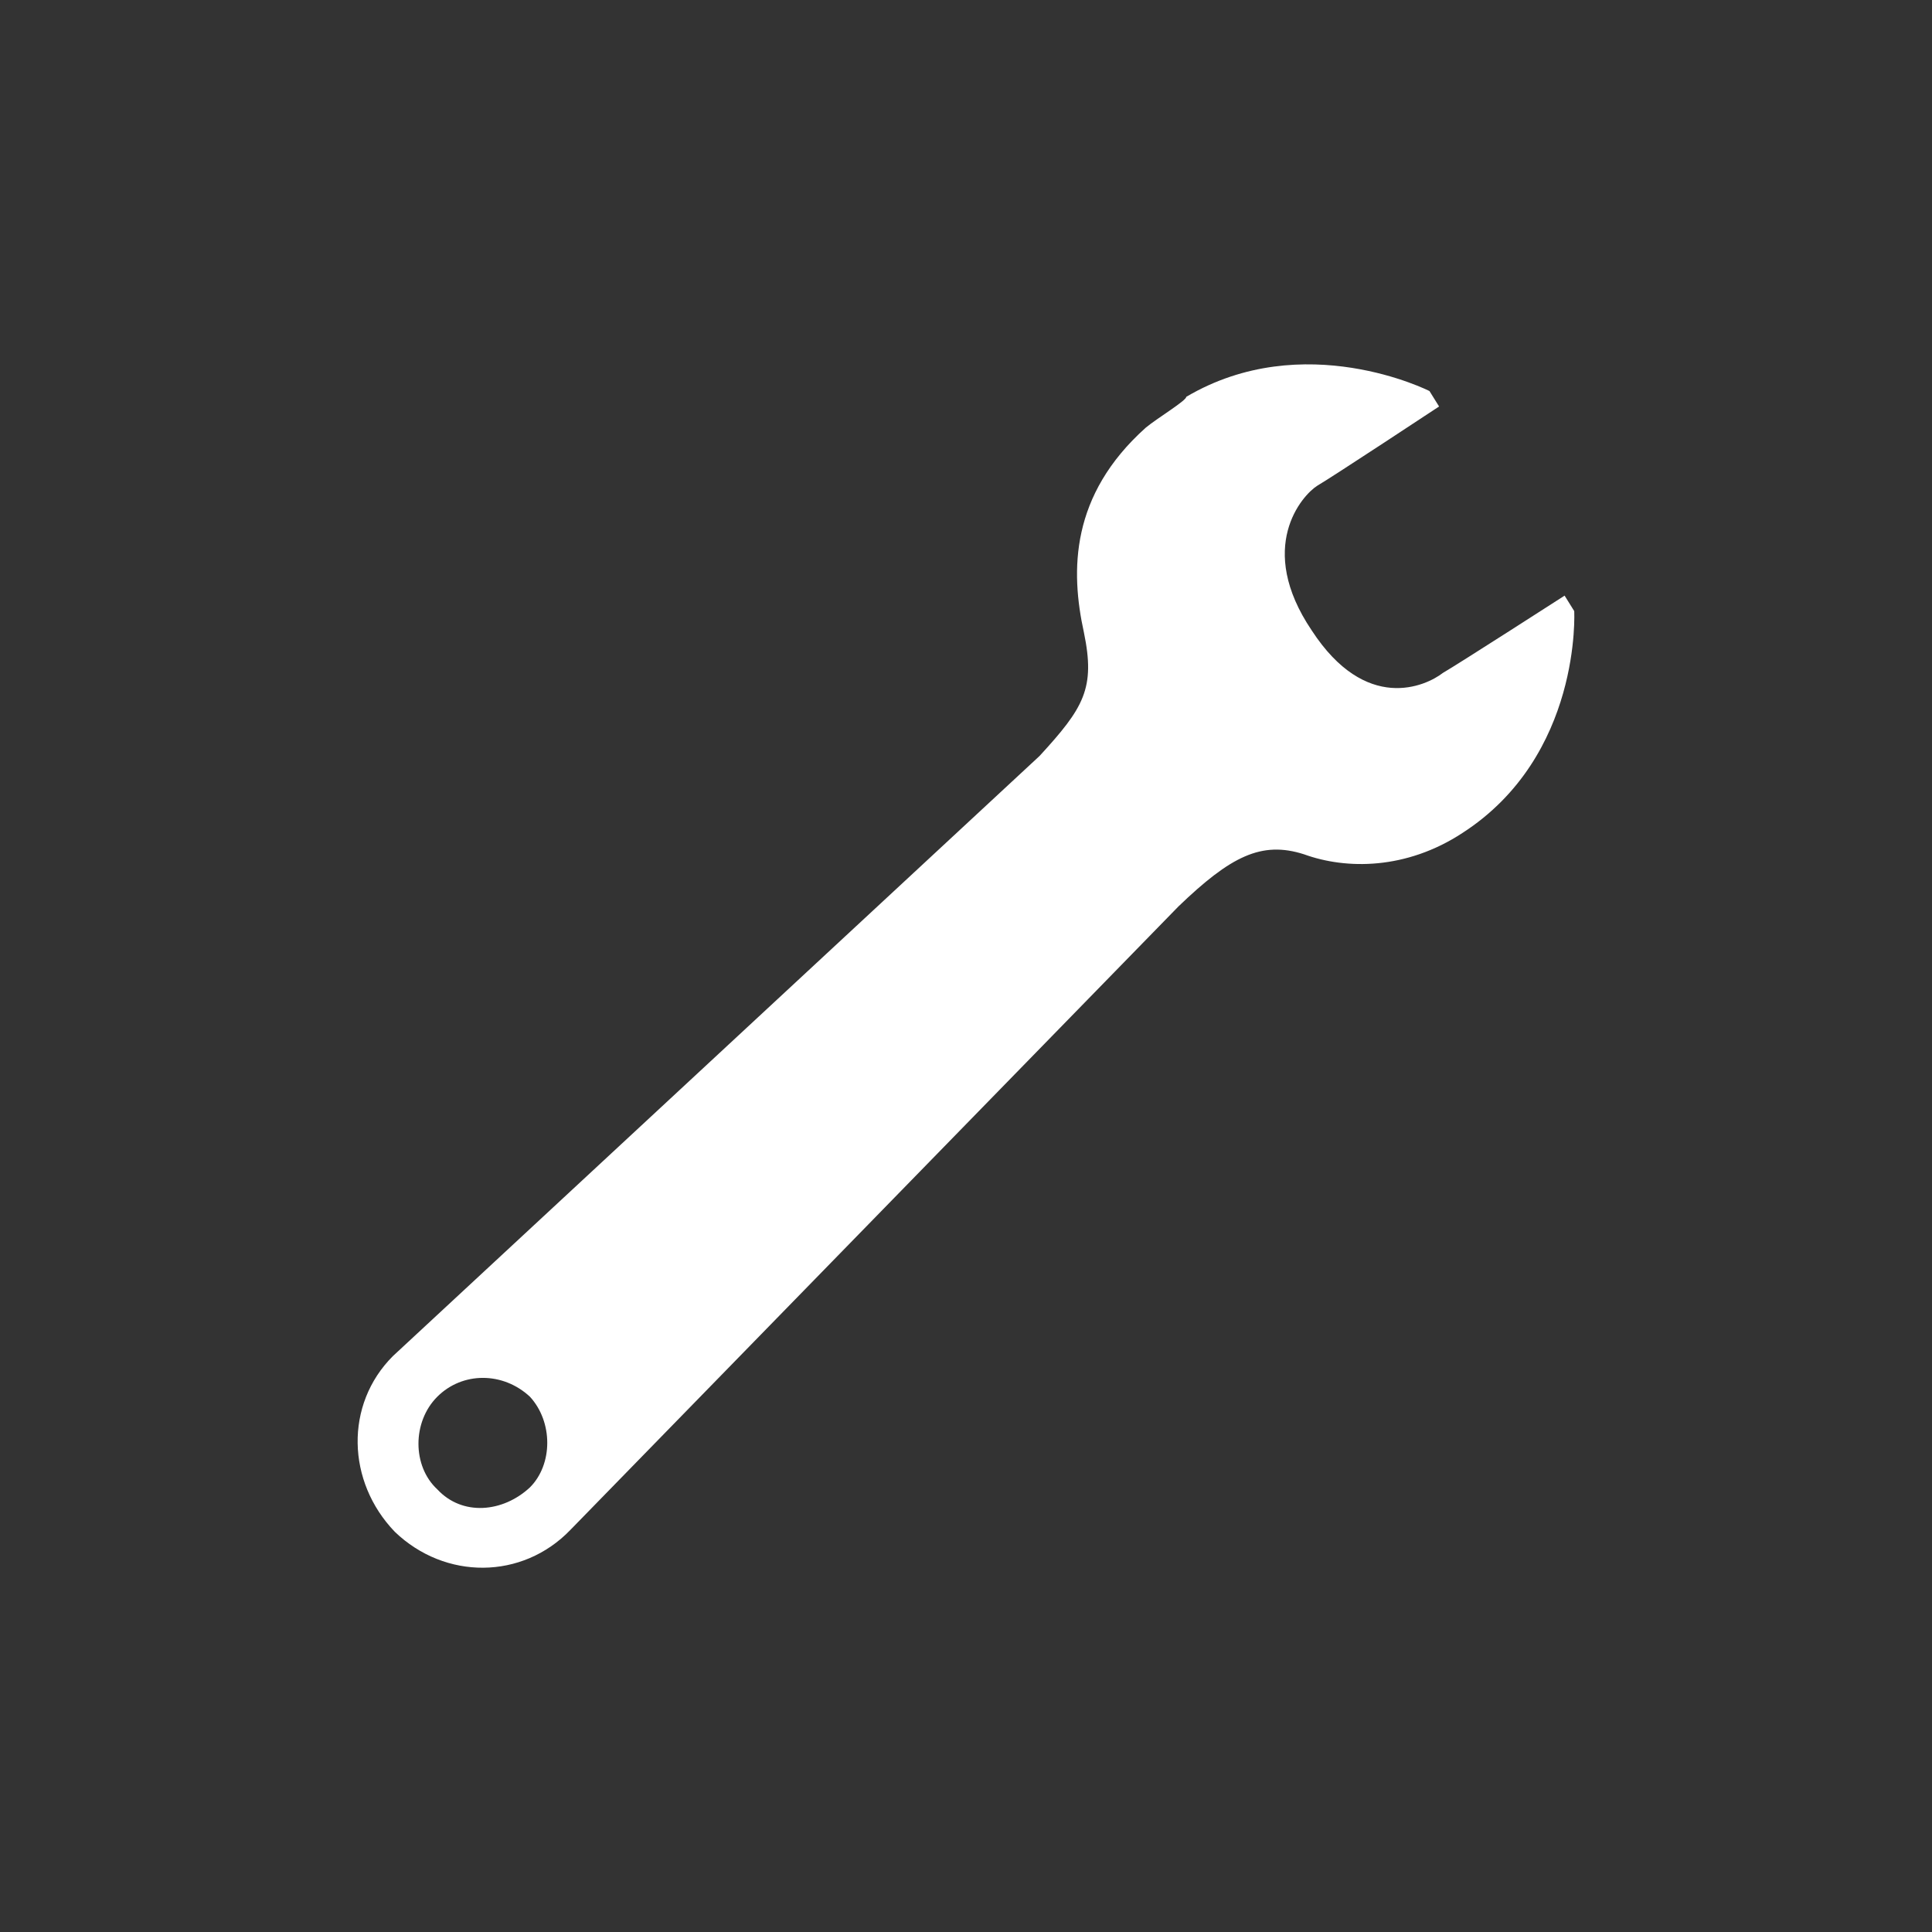 <?xml version="1.0" encoding="UTF-8"?>
<svg width="128pt" height="128pt" version="1.1" viewBox="0 0 128 128" xmlns="http://www.w3.org/2000/svg">
 <rect x="0" y="0" width="128" height="128" fill="#333333" stroke="none"/>
 <defs>
  <clipPath id="a">
   <path d="m23.695 24h80.609v80h-80.609z"/>
  </clipPath>
 </defs>
 <g clip-path="url(#a)">
  <path d="m26.027 89.848c-3.195 3.199-3.066 8.312 0.129 11.637 3.324 3.195 8.441 3.195 11.637-0.129l40.285-41.305c3.457-3.324 5.5-4.352 8.312-3.453 2.812 1.023 6.781 1.023 10.492-1.406 7.93-5.113 7.414-14.707 7.414-14.707l-0.637-1.023s-7.16 4.606-8.059 5.117c-1.152 0.895-5.113 2.688-8.695-2.812-3.711-5.5-0.645-8.953 0.379-9.594 0.895-0.512 8.059-5.242 8.059-5.242l-0.637-1.023s-8.312-4.223-16.113 0.383c0 0.258-1.918 1.406-2.688 2.047-4.992 4.477-4.992 9.465-4.094 13.559 0.77 3.711 0 4.988-2.938 8.188zm2.945 2.688c1.664-1.664 4.348-1.664 6.137 0 1.531 1.664 1.531 4.477 0 6.008-1.789 1.664-4.477 1.918-6.137 0.129-1.664-1.535-1.664-4.477 0-6.137z" fill="#fff"/>
 </g>
</svg>
